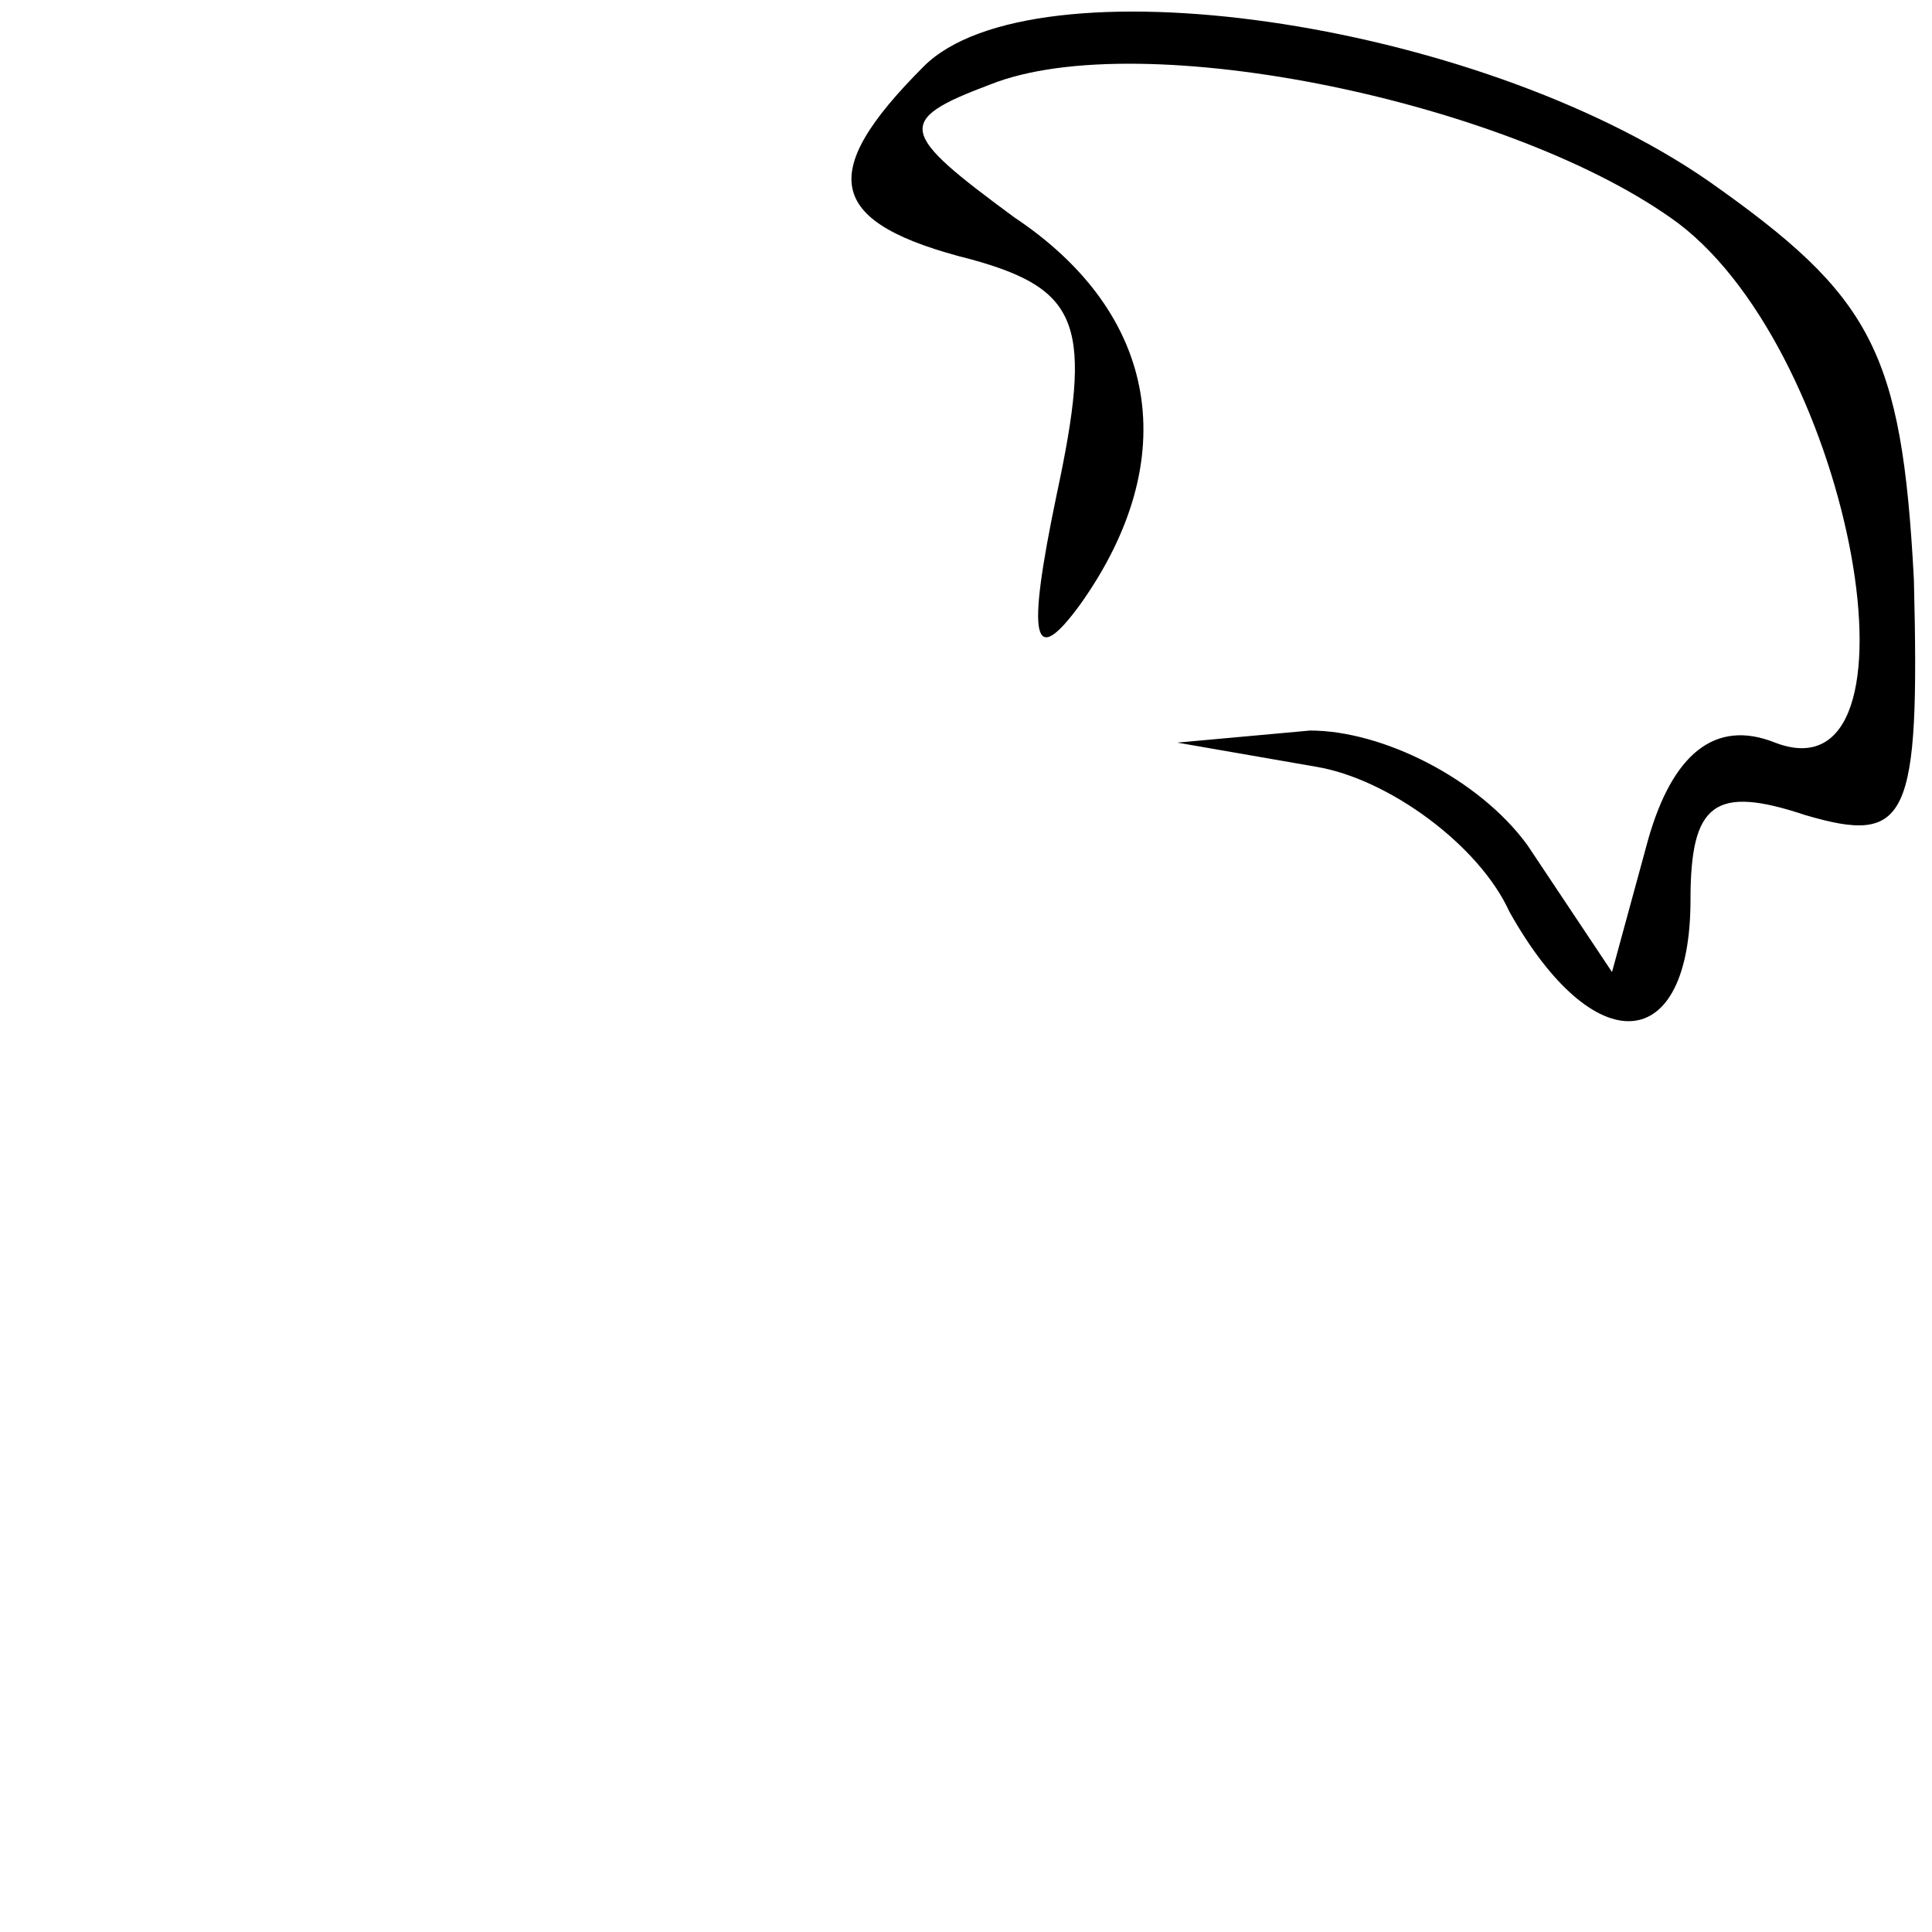 <?xml version="1.0" standalone="no"?>
<!DOCTYPE svg PUBLIC "-//W3C//DTD SVG 20010904//EN"
 "http://www.w3.org/TR/2001/REC-SVG-20010904/DTD/svg10.dtd">
<svg version="1.0" xmlns="http://www.w3.org/2000/svg"
 width="32pt" height="32pt" viewBox="0 0 32 32"
 preserveAspectRatio="xMidYMid meet">
<g transform="translate(0,32) scale(0.1,-0.1)"
fill="#000000" stroke="none">
<path fill="#000000" stroke="none" d="M153 309 c-18 -18 -16 -26 8 -32 18 -5
20 -11 14 -39 -5 -24 -4 -29 4 -18 17 24 13 48 -11 64 -19 14 -20 16 -4 22 25
10 87 -3 114 -23 29 -22 42 -96 16 -86 -10 4 -17 -2 -21 -16 l-6 -22 -14 21
c-8 11 -24 19 -36 19 l-22 -2 23 -4 c12 -2 27 -13 32 -24 14 -25 30 -24 30 2
0 16 4 19 19 14 17 -5 19 -1 18 39 -2 38 -7 47 -34 66 -39 27 -112 37 -130 19z"/>
</g>
</svg>
